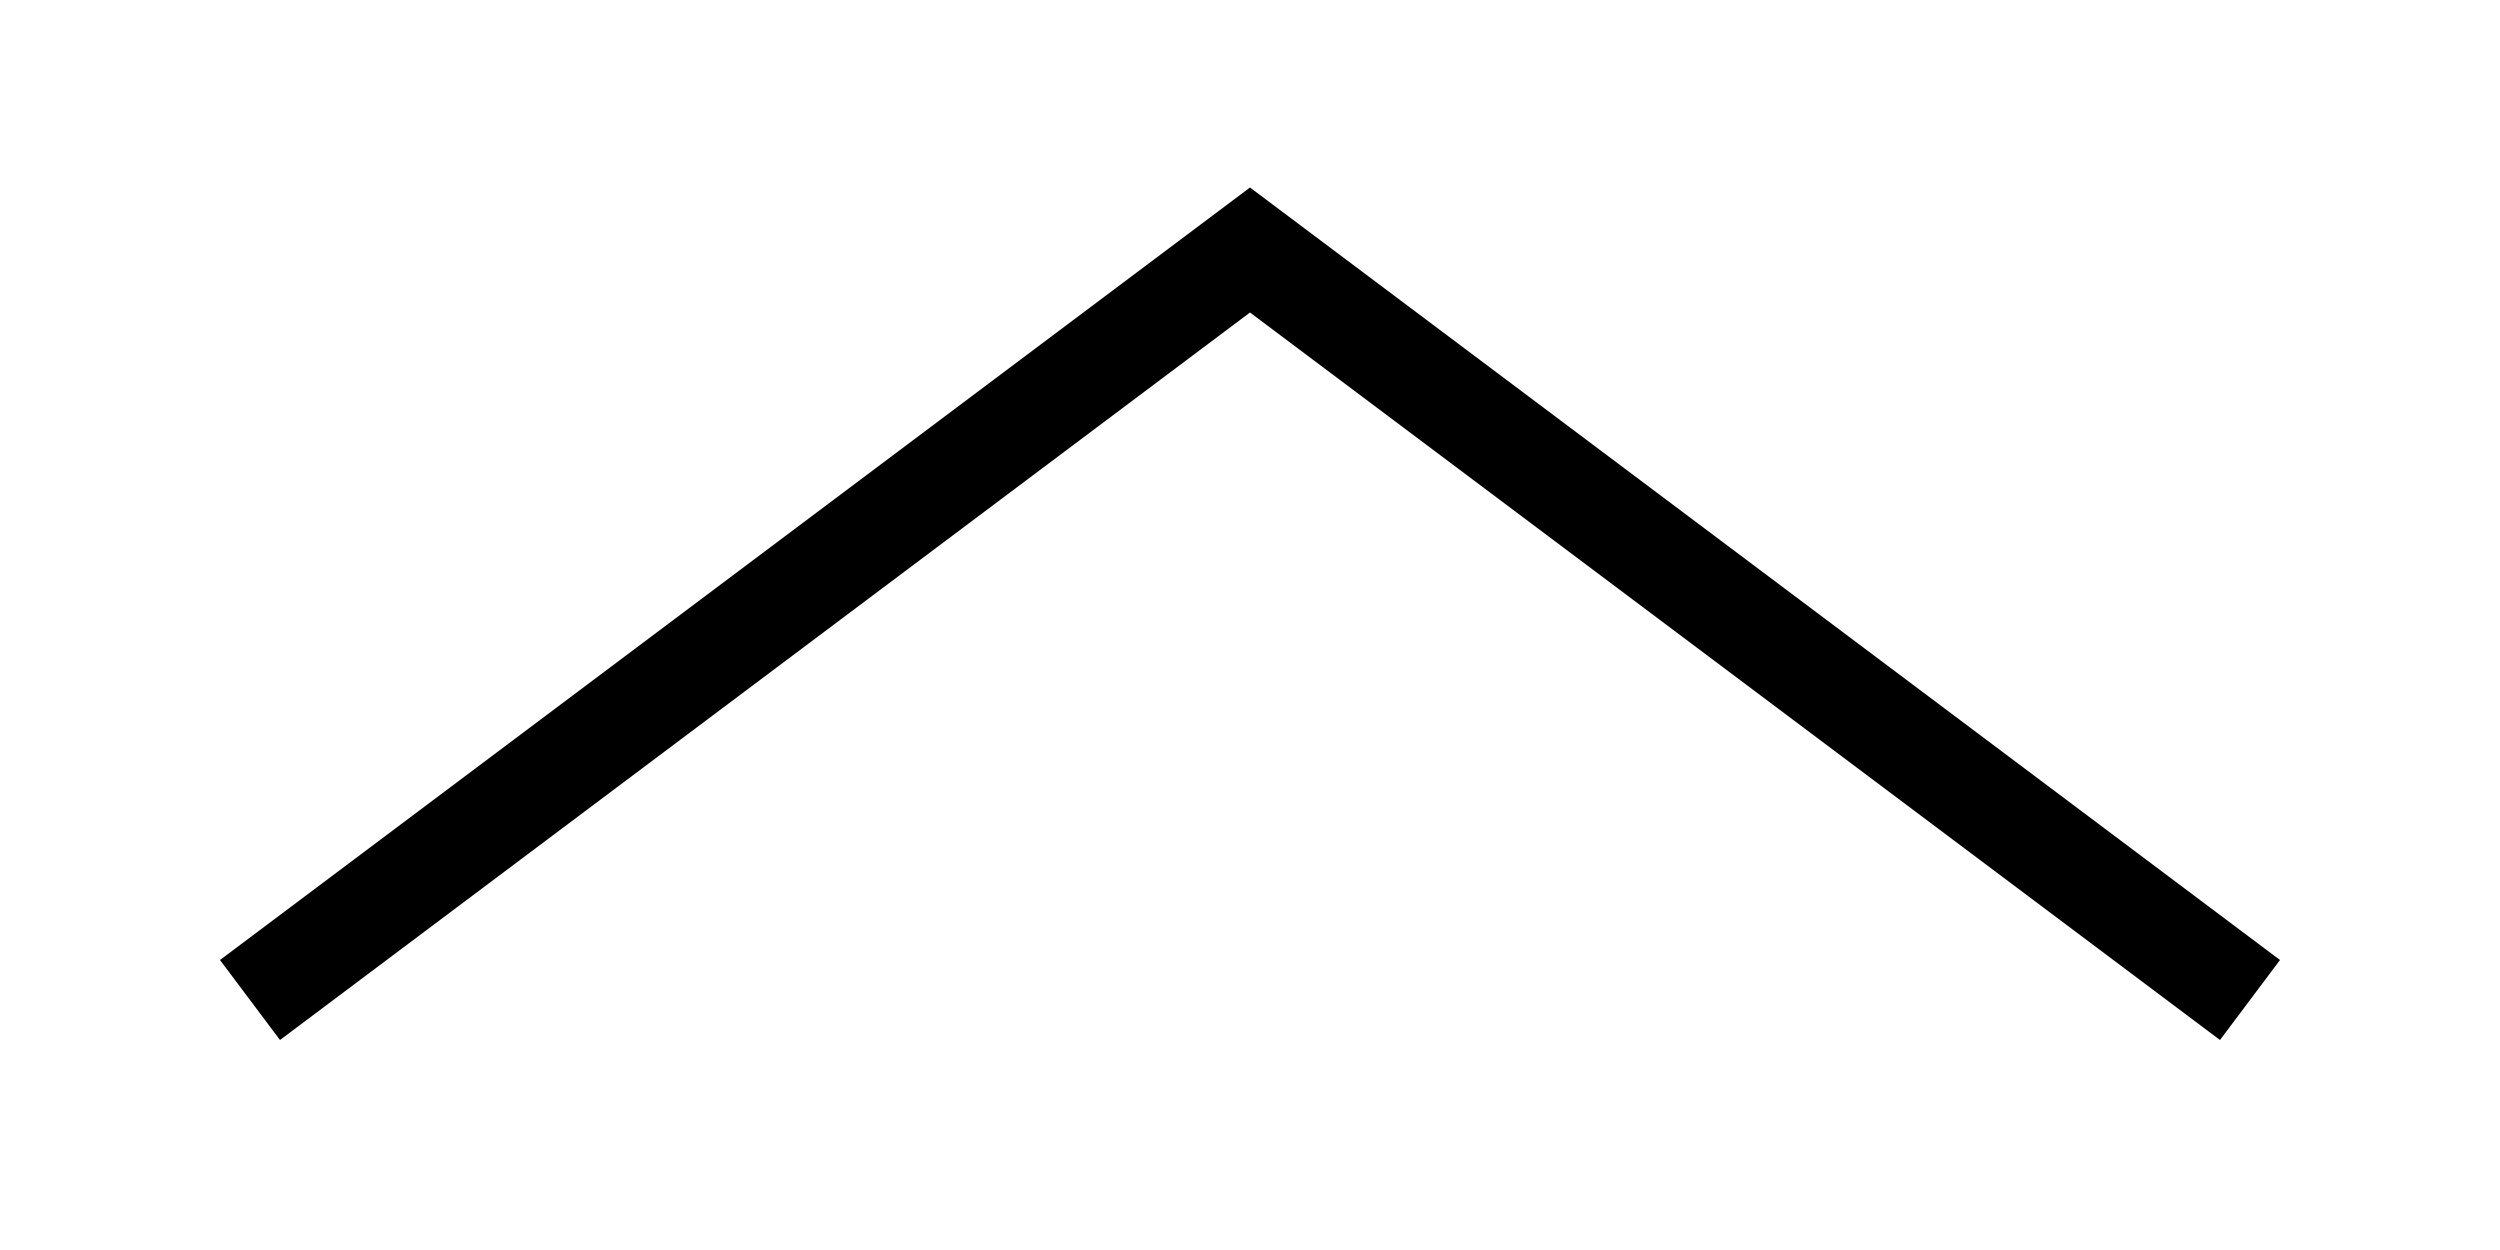 <?xml version="1.0" encoding="utf-8" ?>
<svg xmlns="http://www.w3.org/2000/svg" version="1.1" viewBox="0 0 50 25">
    <path stroke="#000" fill="none" d="M5,20 l20,-15 l20,15" stroke-width="2" />
</svg>